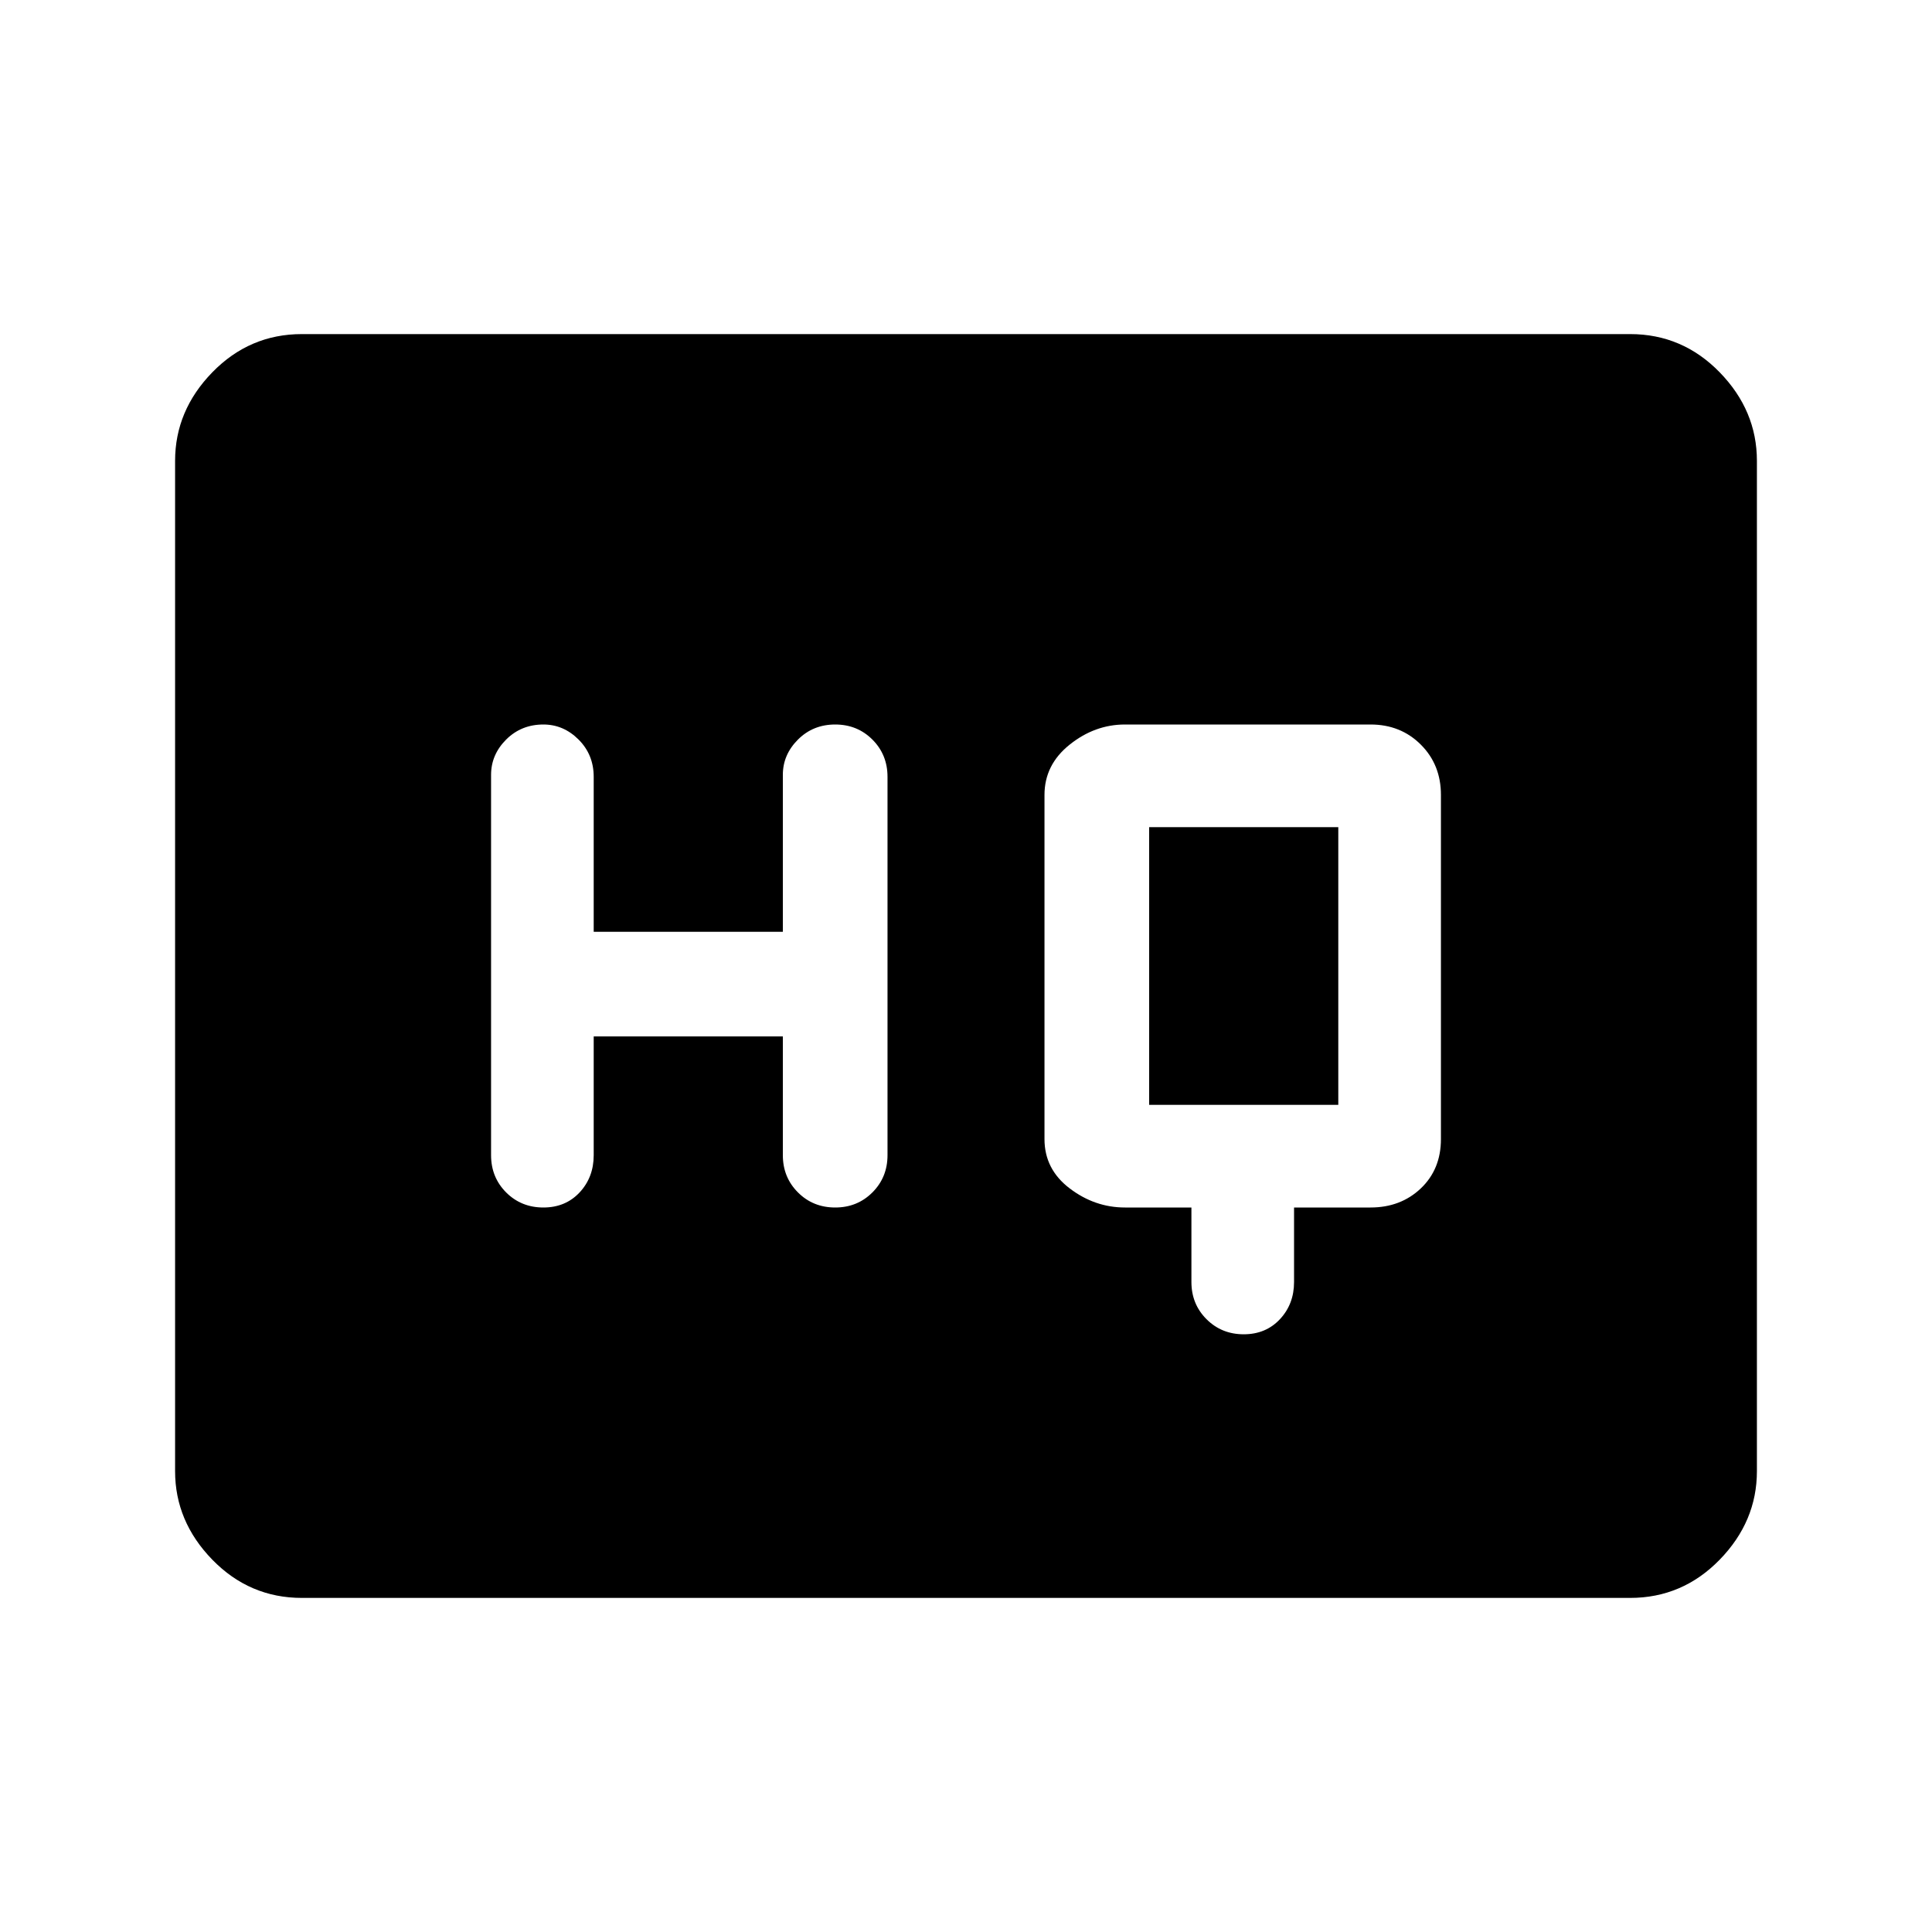 <svg xmlns="http://www.w3.org/2000/svg" height="40" width="40"><path d="M11.25 25q.458 0 .75-.312.292-.313.292-.771v-2.459h3.916v2.459q0 .458.313.771.312.312.771.312.458 0 .77-.312.313-.313.313-.771v-7.834q0-.458-.313-.771-.312-.312-.77-.312-.459 0-.771.312-.313.313-.313.73v3.25h-3.916v-3.209q0-.458-.313-.771Q11.667 15 11.25 15q-.458 0-.771.312-.312.313-.312.73v7.875q0 .458.312.771.313.312.771.312Zm14.5 2.625q.458 0 .75-.313.292-.312.292-.77V25h1.583q.625 0 1.042-.396.416-.396.416-1.021v-7.125q0-.625-.416-1.041Q29 15 28.375 15h-5.083q-.625 0-1.146.417-.521.416-.521 1.041v7.125q0 .625.521 1.021.521.396 1.146.396h1.375v1.542q0 .458.312.77.313.313.771.313Zm-1.958-4.75v-5.75h3.916v5.75ZM6.25 33.083q-1.083 0-1.854-.791-.771-.792-.771-1.834V9.542q0-1.042.771-1.834.771-.791 1.854-.791h27.5q1.083 0 1.854.791.771.792.771 1.834v20.916q0 1.042-.771 1.834-.771.791-1.854.791Z"/></svg>